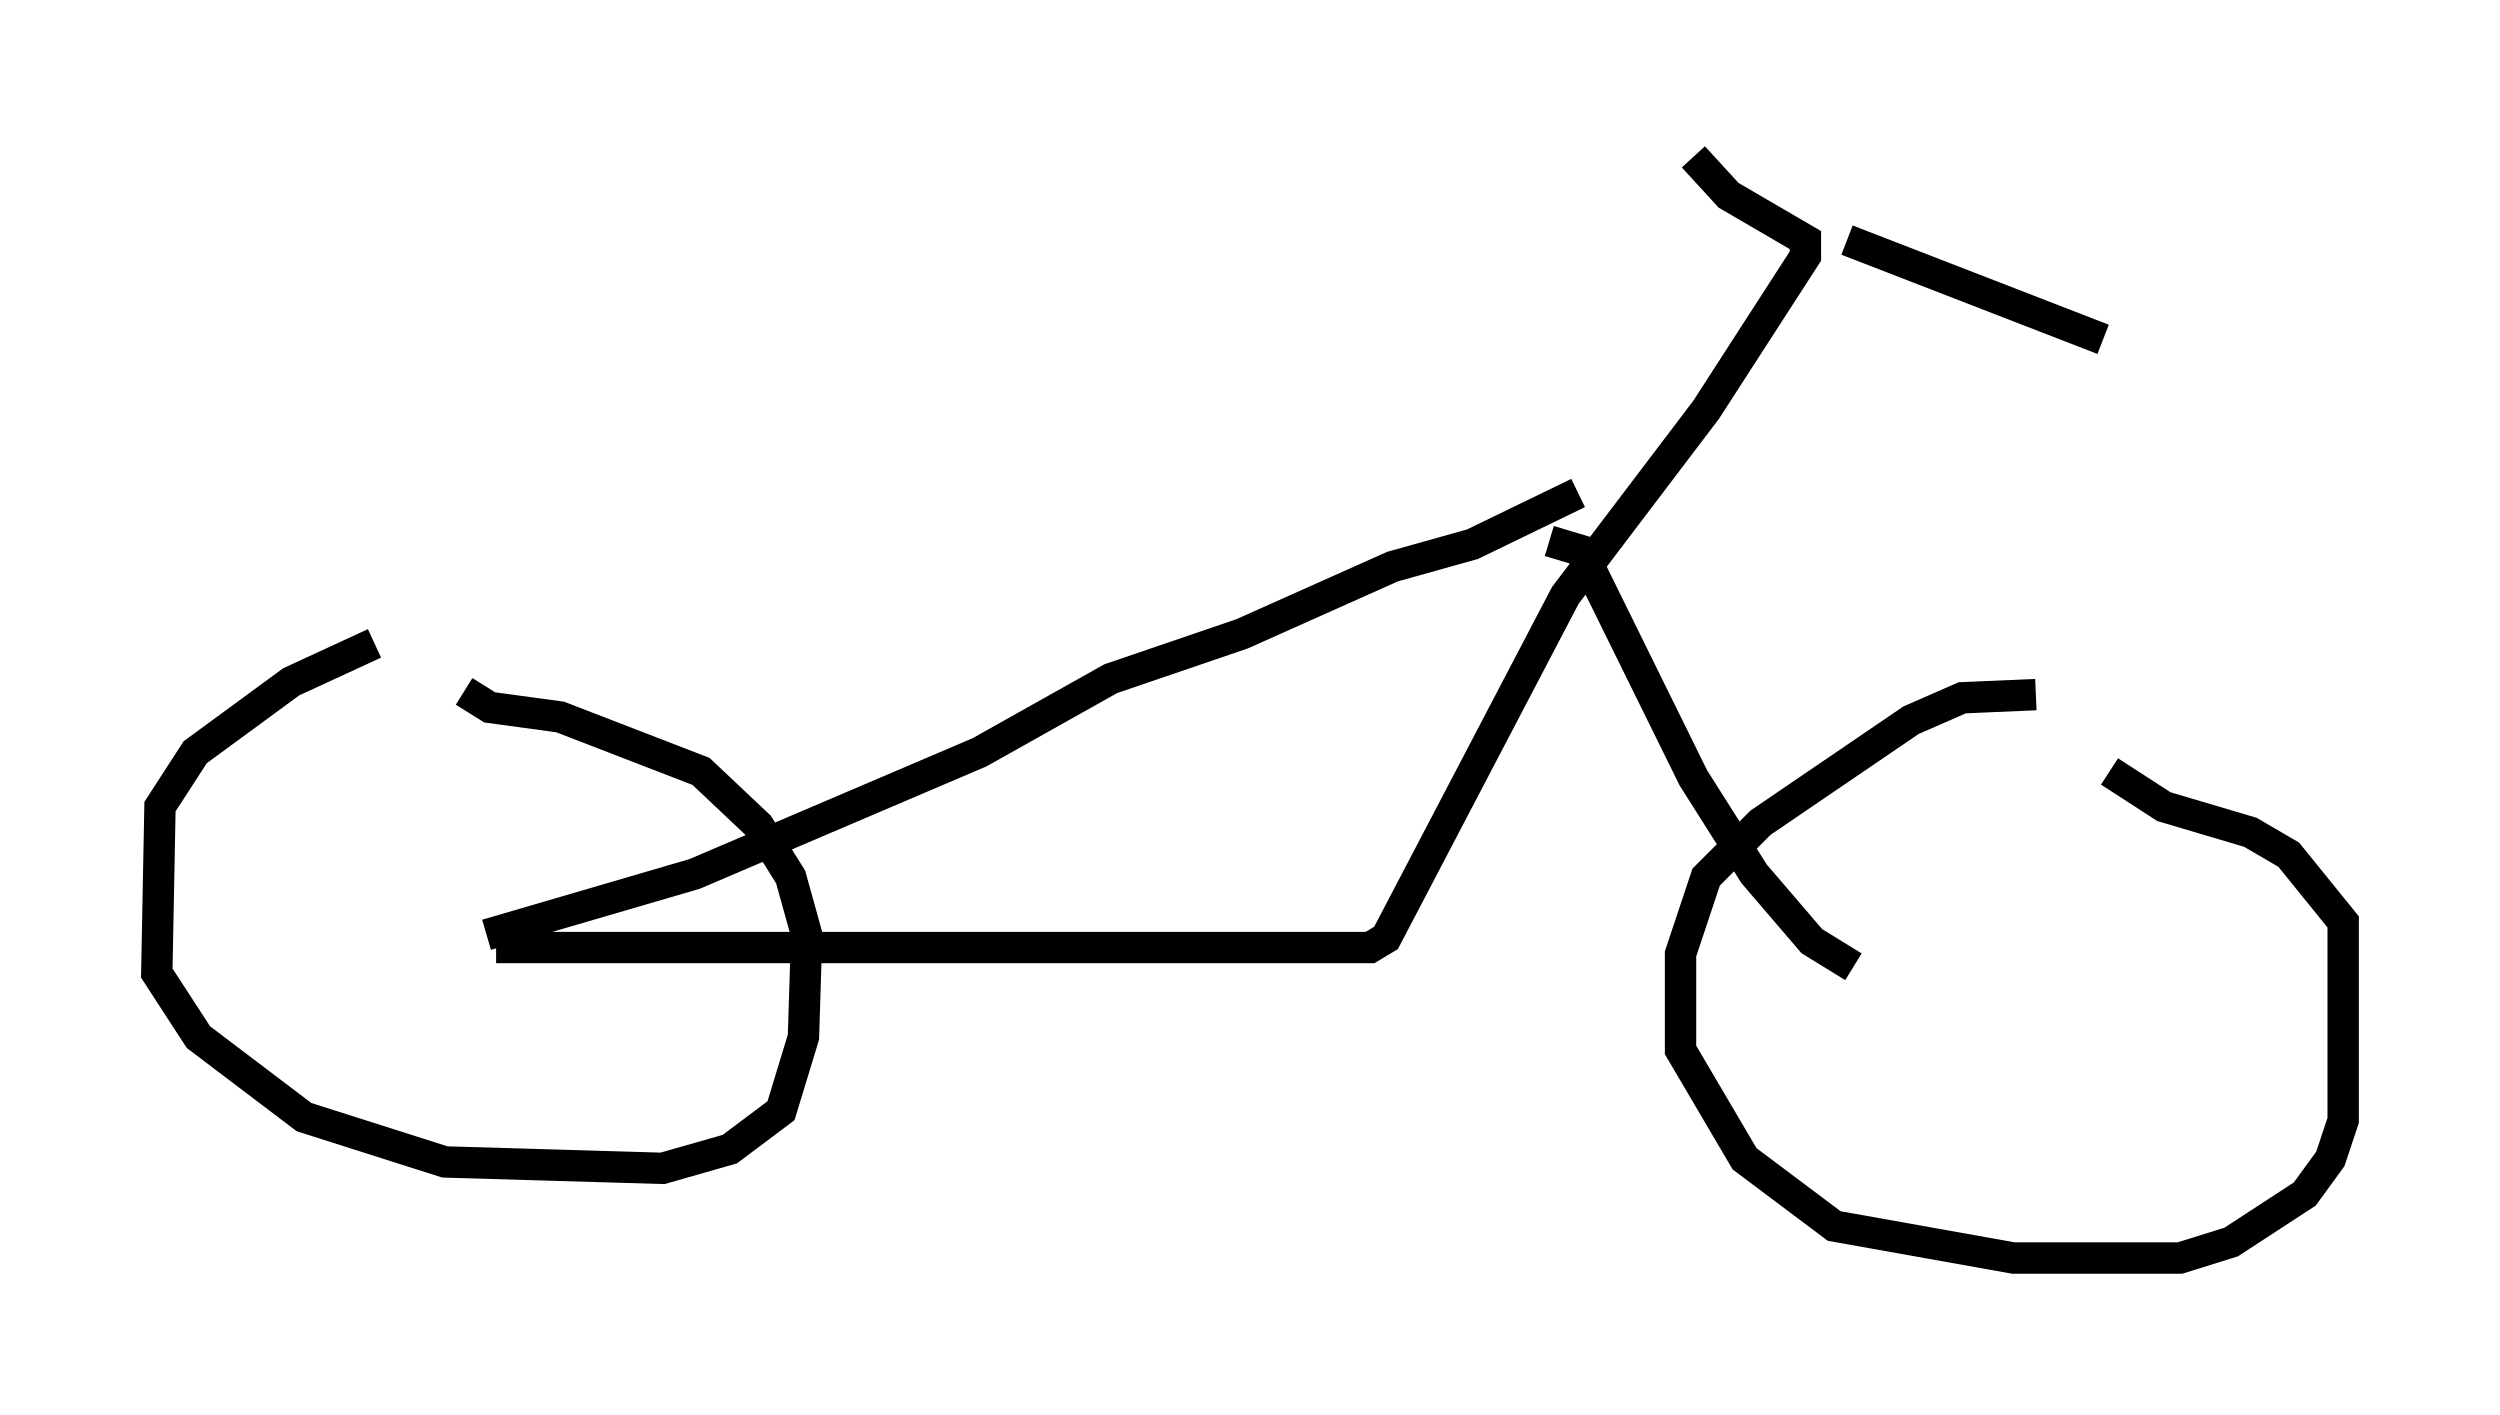 <?xml version="1.0" encoding="utf-8" ?>
<svg baseProfile="full" height="45.117" version="1.1" width="79.724" xmlns="http://www.w3.org/2000/svg" xmlns:ev="http://www.w3.org/2001/xml-events" xmlns:xlink="http://www.w3.org/1999/xlink"><defs /><rect fill="white" height="45.117" width="79.724" x="0" y="0" /><path d="M13.371, 20.619 m-1.429, -0.102 l-2.654, 1.225 -3.063, 2.246 l-1.123, 1.735 -0.102, 5.308 l1.327, 2.042 3.369, 2.552 l4.492, 1.429 6.942, 0.204 l2.144, -0.613 1.633, -1.225 l0.715, -2.348 0.102, -3.267 l-0.51, -1.838 -1.021, -1.633 l-1.838, -1.735 -4.492, -1.735 l-2.246, -0.306 -0.817, -0.51 m50.123, 0.102 l-2.348, 0.102 -1.633, 0.715 l-4.798, 3.267 -1.735, 1.735 l-0.817, 2.45 0.0, 3.063 l2.042, 3.471 2.858, 2.144 l5.717, 1.021 5.308, 0.0 l1.633, -0.51 2.348, -1.531 l0.817, -1.123 0.408, -1.225 l0.0, -6.329 -1.735, -2.144 l-1.225, -0.715 -2.756, -0.817 l-1.735, -1.123 m-51.451, 5.615 l27.869, 0.0 0.51, -0.306 l5.717, -10.923 4.492, -5.921 l3.165, -4.9 0.0, -0.51 l-2.45, -1.429 -1.123, -1.225 m4.9, 2.654 l8.167, 3.165 m-17.661, 6.431 l1.021, 0.306 3.573, 7.248 l1.94, 3.063 1.838, 2.144 l1.327, 0.817 m-43.59, -1.021 l6.635, -1.94 9.086, -3.879 l4.185, -2.348 4.185, -1.429 l4.798, -2.144 2.552, -0.715 l3.369, -1.633 " fill="none" stroke="black" stroke-width="1" /></svg>